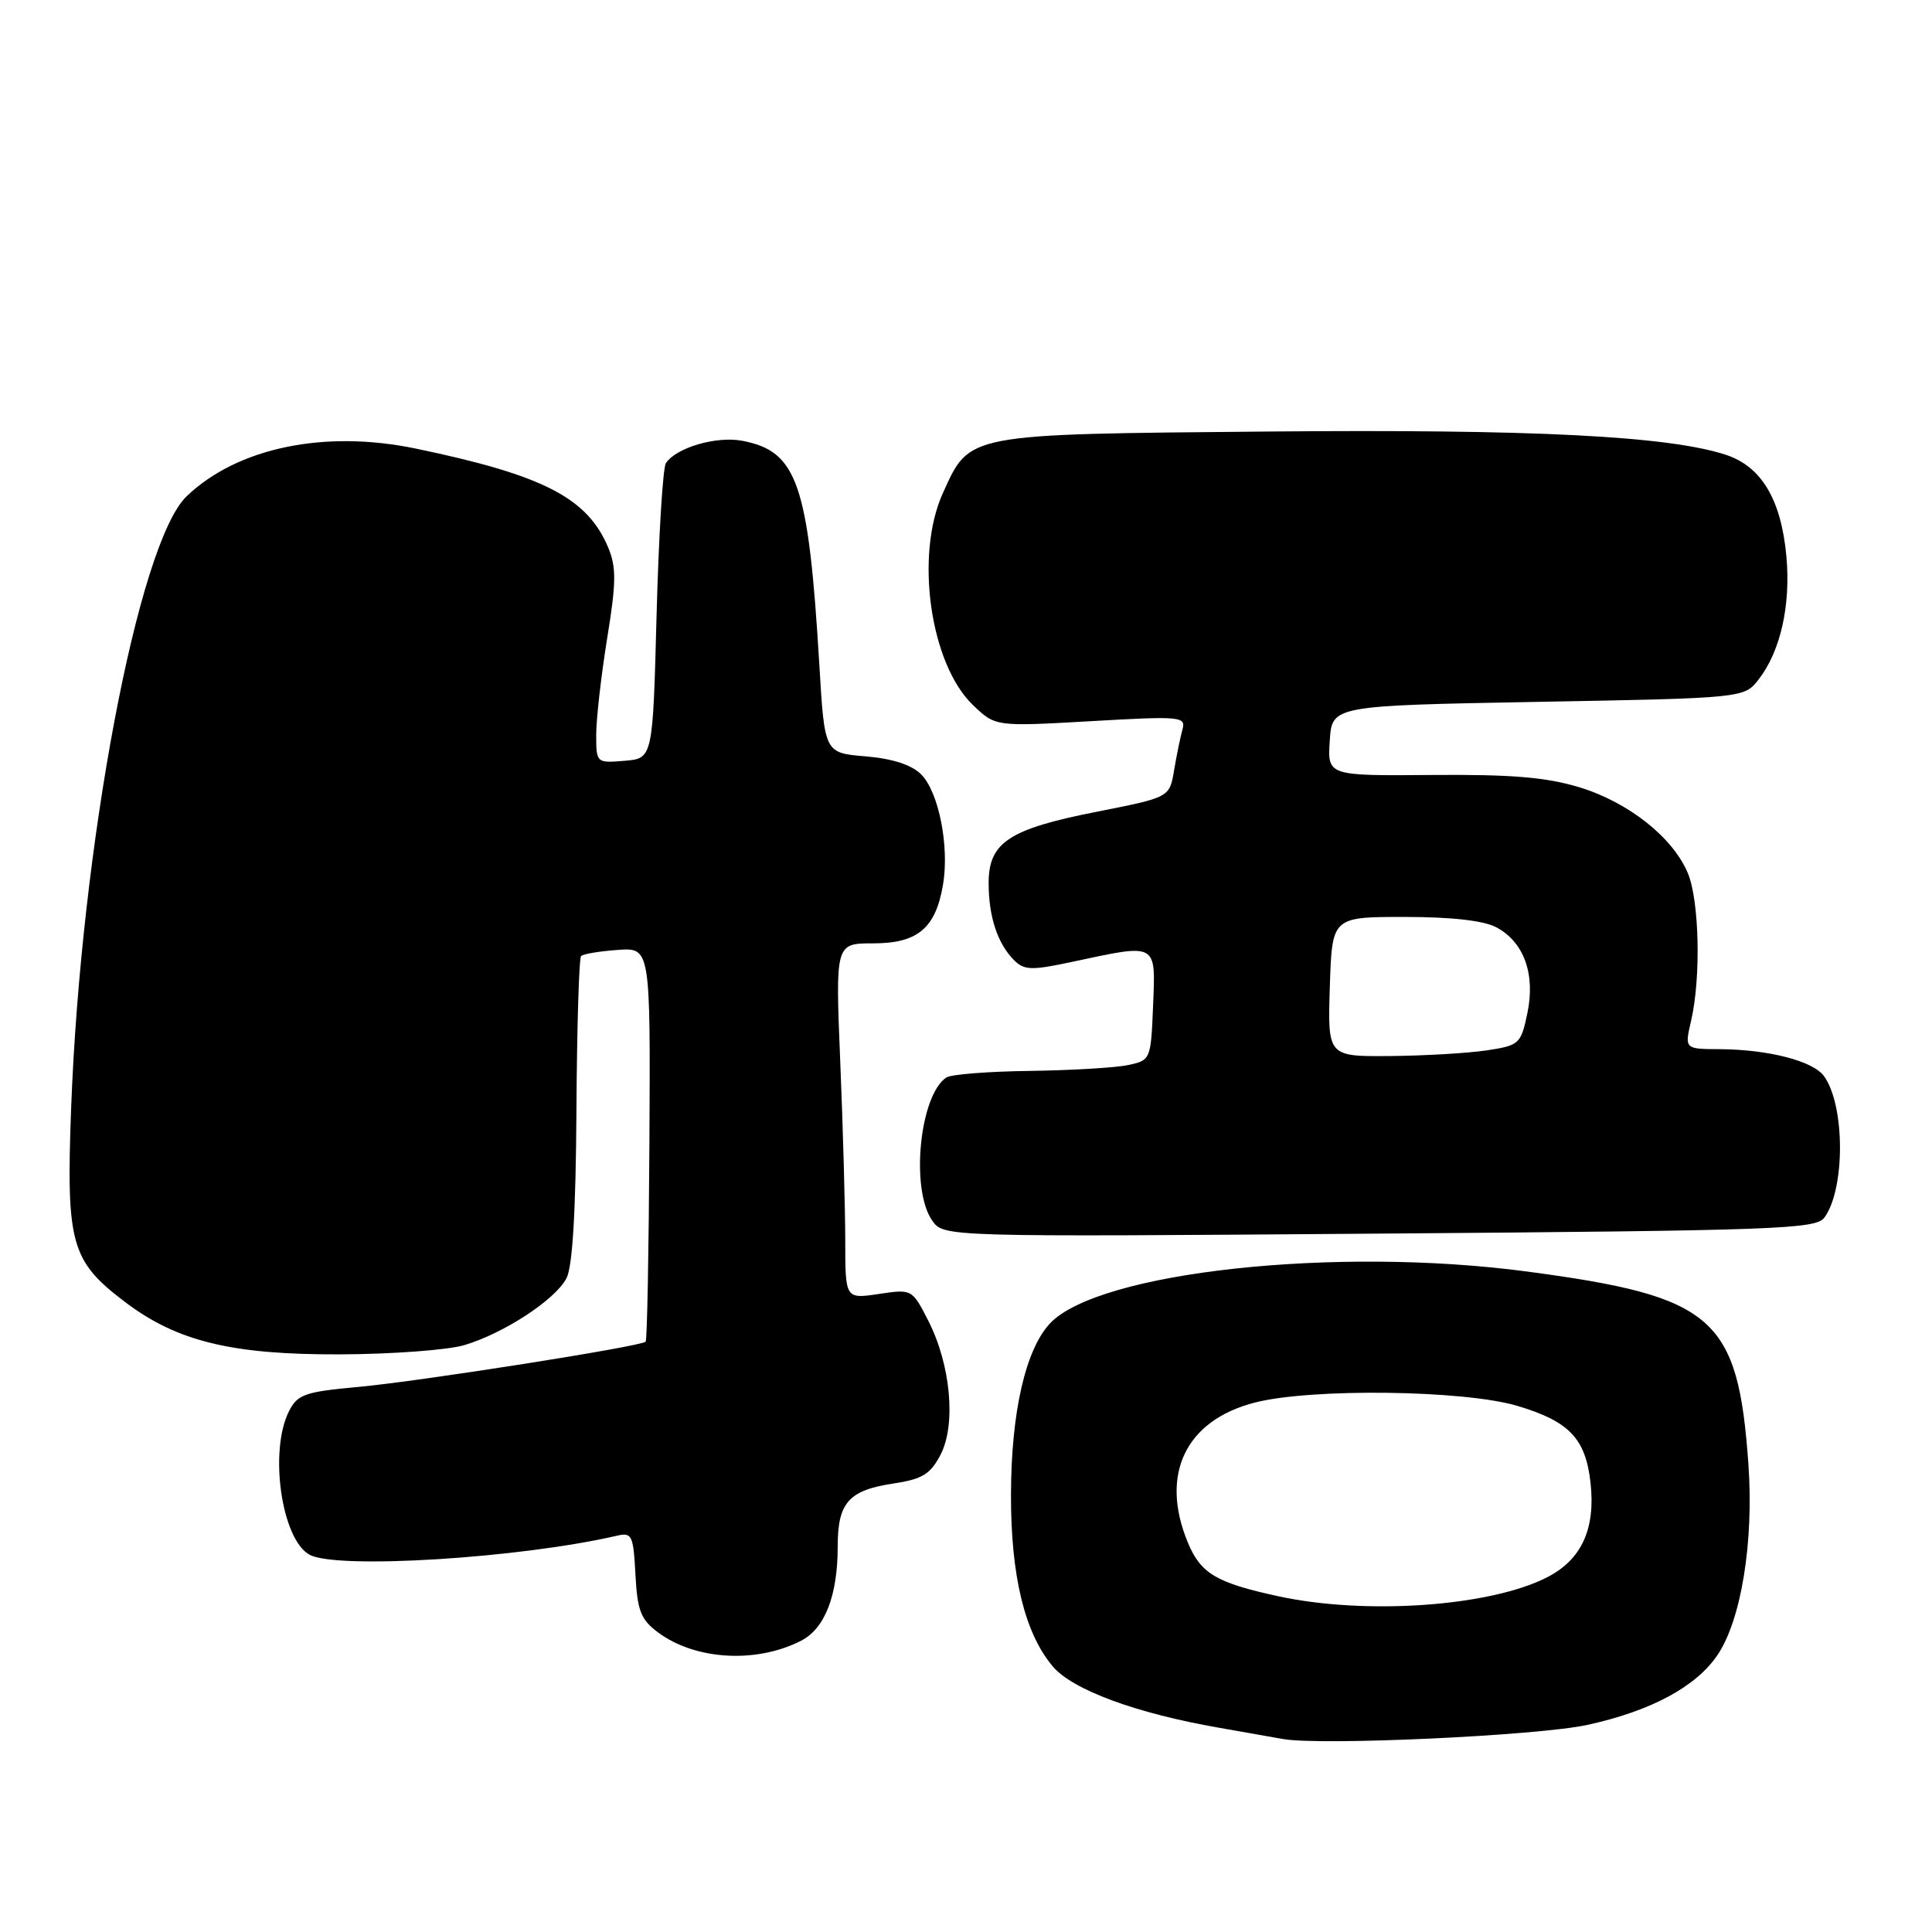 <?xml version="1.0" encoding="UTF-8" standalone="no"?>
<!DOCTYPE svg PUBLIC "-//W3C//DTD SVG 1.1//EN" "http://www.w3.org/Graphics/SVG/1.1/DTD/svg11.dtd" >
<svg xmlns="http://www.w3.org/2000/svg" xmlns:xlink="http://www.w3.org/1999/xlink" version="1.1" viewBox="0 0 256 256">
 <g >
 <path fill="currentColor"
d=" M 210.32 228.56 C 218.74 226.73 224.75 223.50 227.59 219.28 C 230.72 214.63 232.39 204.34 231.68 194.11 C 230.30 174.53 227.17 171.79 202.38 168.49 C 177.03 165.11 145.55 168.53 139.13 175.36 C 135.89 178.82 133.99 187.11 133.96 198.00 C 133.93 208.77 135.77 216.39 139.49 220.80 C 142.10 223.91 150.53 227.02 161.50 228.93 C 164.80 229.51 168.62 230.18 170.00 230.43 C 175.01 231.32 203.68 230.00 210.32 228.56 Z  M 106.14 217.41 C 109.30 215.80 111.00 211.43 111.00 204.92 C 111.00 199.08 112.45 197.46 118.46 196.56 C 122.22 195.99 123.29 195.33 124.63 192.75 C 126.70 188.75 125.98 180.84 123.01 175.02 C 120.86 170.80 120.84 170.80 116.43 171.46 C 112.00 172.12 112.00 172.12 112.00 164.31 C 111.99 160.02 111.70 149.41 111.34 140.75 C 110.69 125.00 110.69 125.00 115.69 125.00 C 121.59 125.00 123.97 123.01 124.95 117.25 C 125.82 112.15 124.39 104.94 122.05 102.60 C 120.78 101.34 118.26 100.52 114.69 100.22 C 109.26 99.77 109.26 99.77 108.57 88.14 C 107.13 64.06 105.66 59.78 98.32 58.40 C 94.89 57.76 89.56 59.33 88.23 61.38 C 87.83 62.00 87.28 71.05 87.00 81.50 C 86.50 100.50 86.50 100.50 82.75 100.81 C 79.02 101.12 79.00 101.10 79.00 97.31 C 79.01 95.21 79.66 89.49 80.45 84.60 C 81.66 77.18 81.68 75.17 80.59 72.55 C 77.83 65.96 71.98 62.95 55.10 59.44 C 43.00 56.92 31.45 59.32 24.73 65.76 C 18.30 71.92 10.70 112.20 9.42 147.00 C 8.76 164.81 9.40 167.10 16.58 172.53 C 23.45 177.74 30.71 179.51 45.00 179.46 C 51.88 179.44 59.30 178.89 61.51 178.24 C 66.72 176.70 73.53 172.26 75.05 169.40 C 75.86 167.89 76.30 160.62 76.38 147.16 C 76.45 136.17 76.72 126.95 77.00 126.68 C 77.28 126.40 79.46 126.04 81.85 125.87 C 86.19 125.56 86.19 125.56 86.05 151.49 C 85.97 165.76 85.75 177.59 85.55 177.78 C 84.92 178.42 55.74 183.01 47.53 183.77 C 40.39 184.42 39.42 184.76 38.29 187.00 C 35.62 192.29 37.31 204.03 41.04 206.02 C 44.68 207.97 68.86 206.47 81.70 203.50 C 83.74 203.02 83.92 203.39 84.20 208.64 C 84.45 213.43 84.91 214.60 87.19 216.30 C 92.12 219.97 100.20 220.45 106.14 217.41 Z  M 241.74 161.34 C 244.52 157.55 244.49 146.42 241.68 142.58 C 240.22 140.58 234.31 139.06 227.86 139.02 C 223.21 139.00 223.21 139.00 224.08 135.25 C 225.40 129.59 225.17 119.34 223.65 115.70 C 221.66 110.95 215.77 106.29 209.25 104.31 C 204.86 102.98 200.22 102.60 189.70 102.69 C 175.90 102.80 175.90 102.80 176.20 98.15 C 176.50 93.50 176.50 93.50 203.81 93.00 C 231.12 92.50 231.12 92.50 233.05 90.00 C 235.92 86.29 237.29 80.23 236.71 73.76 C 236.03 66.24 233.43 61.84 228.73 60.28 C 221.14 57.77 203.24 56.86 167.95 57.18 C 127.82 57.54 128.53 57.41 124.94 65.33 C 121.20 73.56 123.24 87.99 128.93 93.43 C 131.90 96.28 131.90 96.28 144.54 95.56 C 156.50 94.87 157.16 94.94 156.68 96.67 C 156.40 97.68 155.90 100.11 155.57 102.08 C 154.97 105.66 154.97 105.66 145.33 107.56 C 133.70 109.85 131.00 111.62 131.00 117.01 C 131.00 121.47 132.18 125.03 134.37 127.23 C 135.73 128.58 136.67 128.61 142.21 127.42 C 153.41 125.02 153.13 124.87 152.79 133.24 C 152.50 140.40 152.46 140.49 149.50 141.12 C 147.85 141.48 142.00 141.82 136.50 141.90 C 131.00 141.97 126.00 142.36 125.40 142.77 C 121.85 145.13 120.62 157.58 123.52 161.73 C 125.04 163.90 125.04 163.90 182.77 163.46 C 235.41 163.06 240.61 162.87 241.74 161.34 Z  M 169.33 211.50 C 161.18 209.73 159.11 208.50 157.42 204.45 C 153.64 195.42 157.07 188.21 166.26 185.85 C 173.74 183.92 194.02 184.18 201.07 186.29 C 207.93 188.34 210.09 190.60 210.75 196.44 C 211.44 202.59 209.57 206.67 204.98 209.01 C 197.40 212.88 180.95 214.03 169.33 211.50 Z  M 176.21 130.75 C 176.50 121.50 176.50 121.50 186.10 121.50 C 192.37 121.50 196.60 121.98 198.29 122.88 C 201.95 124.85 203.47 129.10 202.38 134.28 C 201.53 138.33 201.31 138.53 197.00 139.18 C 194.52 139.55 188.77 139.89 184.21 139.93 C 175.92 140.00 175.92 140.00 176.21 130.75 Z "/>
</g>
</svg>